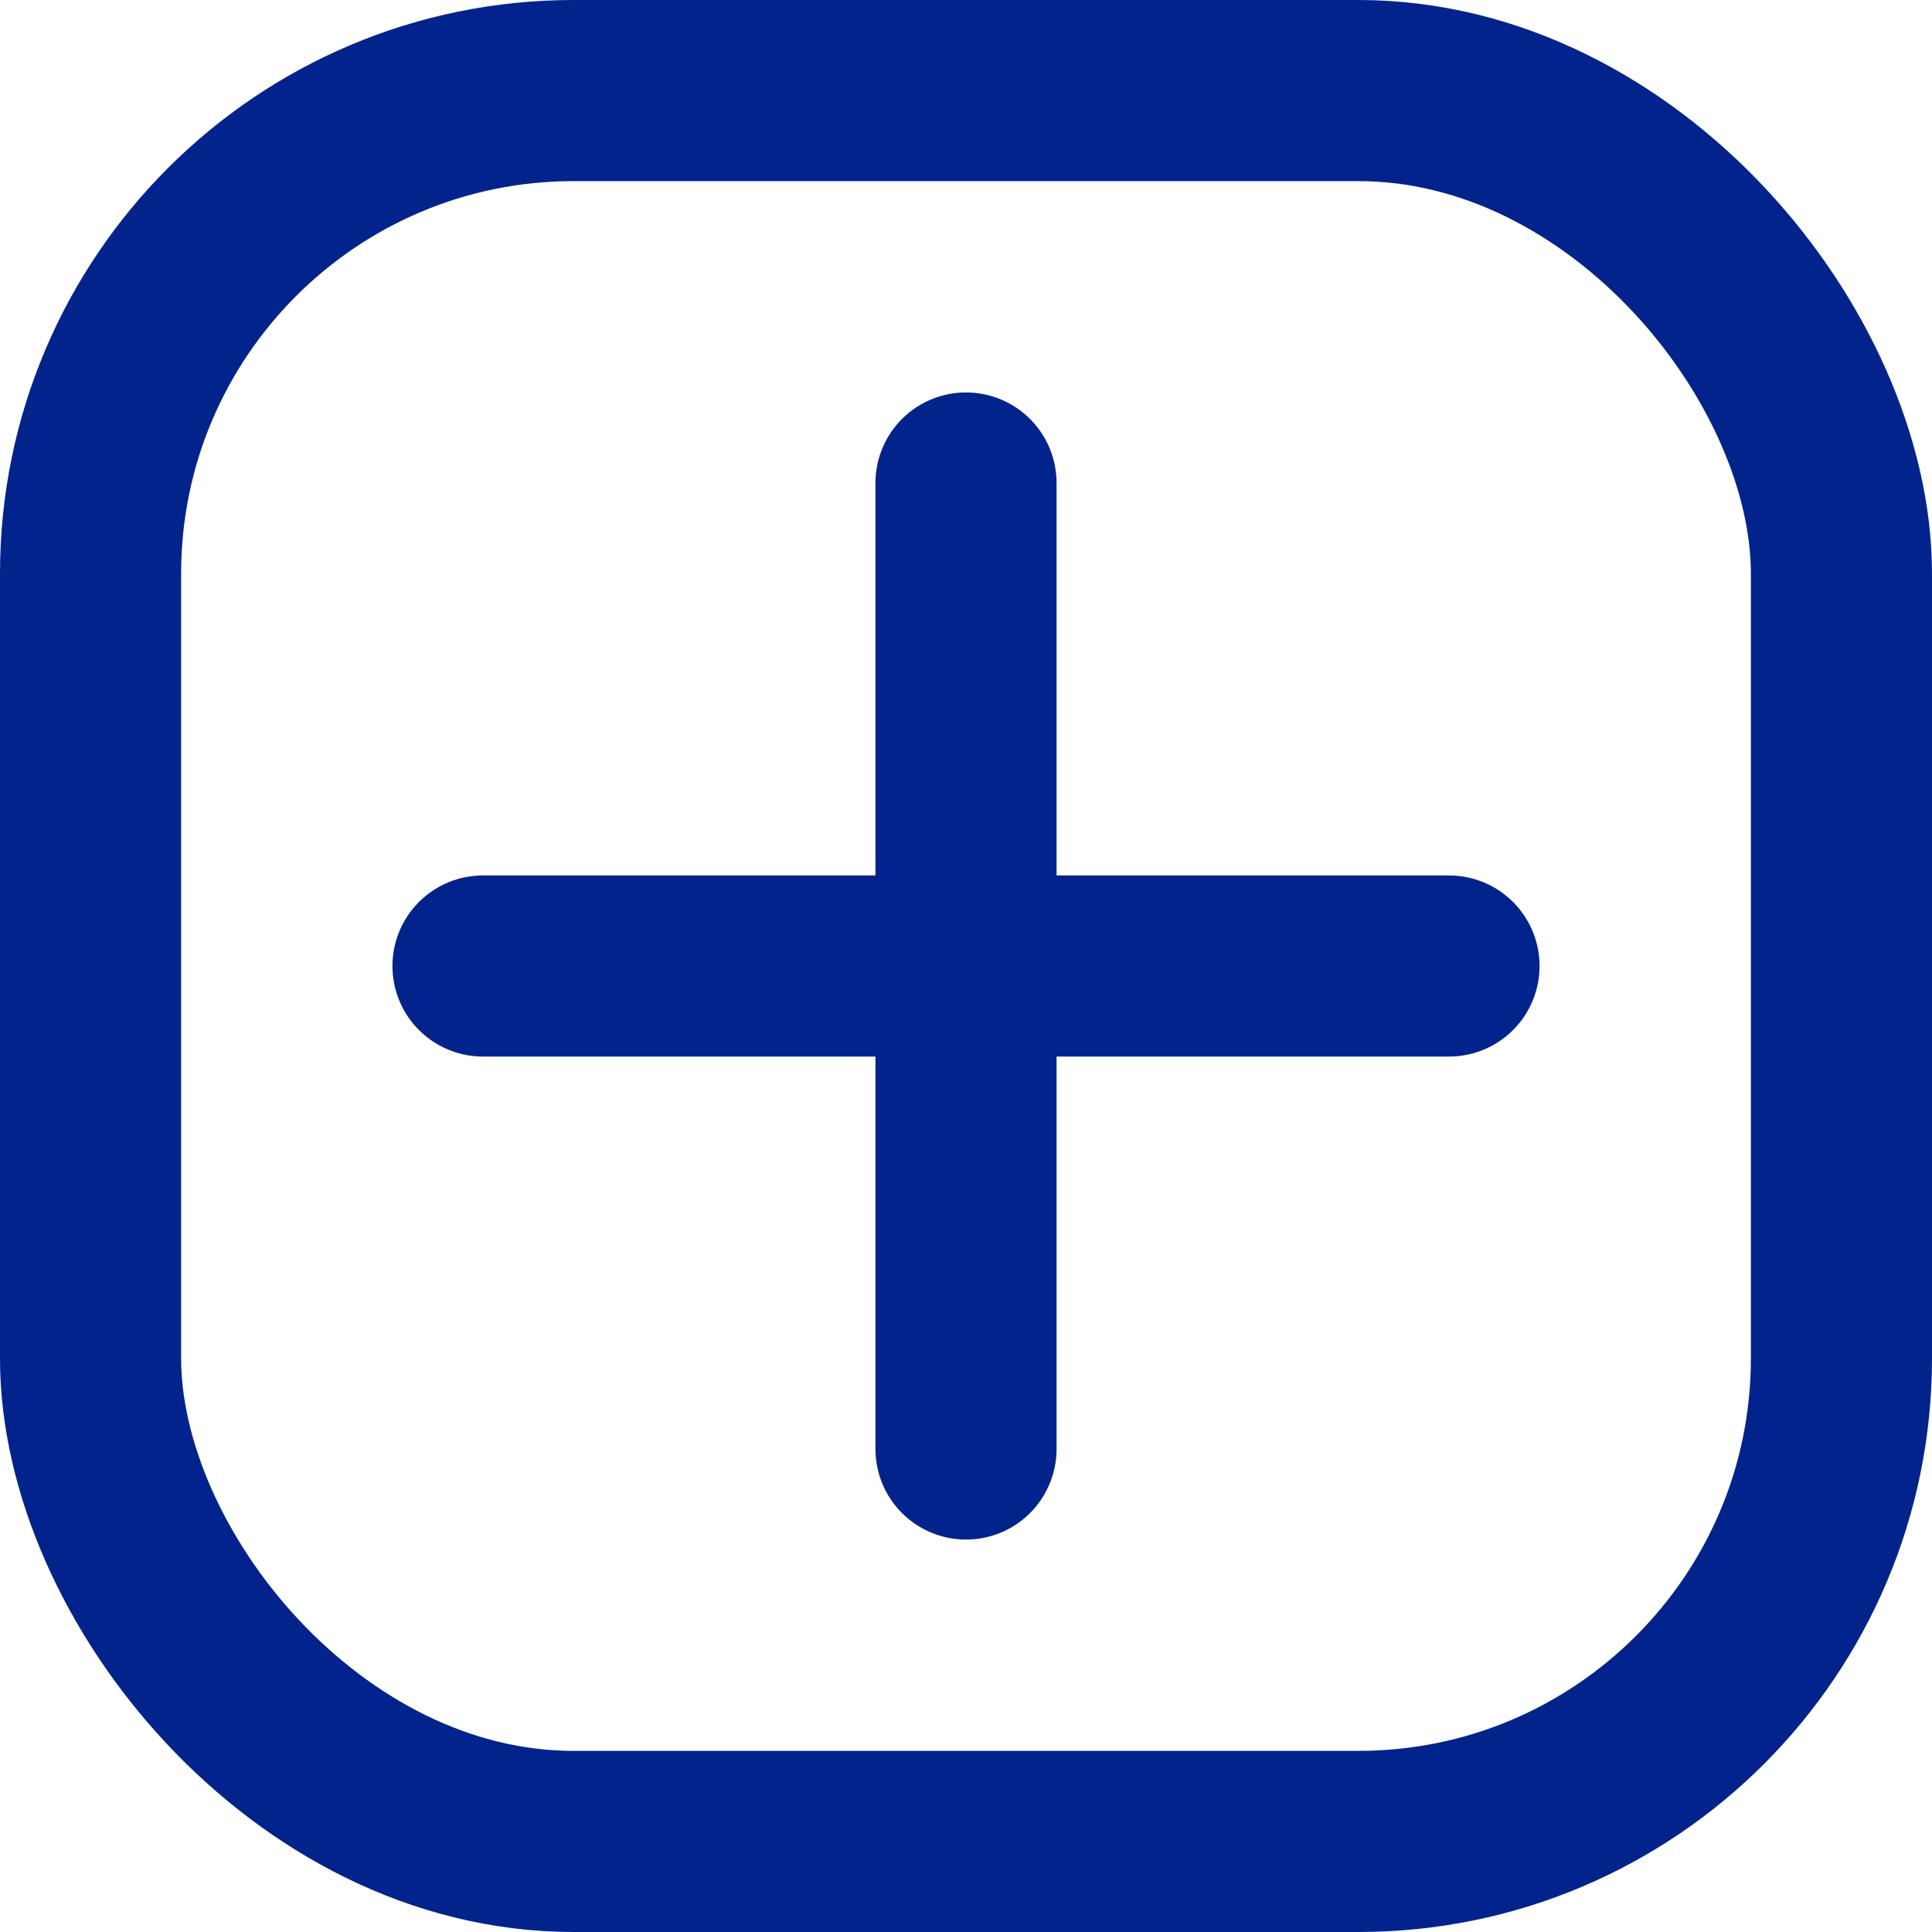 <?xml version="1.0" encoding="UTF-8"?>
<svg viewBox="0 0 16 16" version="1.1" xmlns="http://www.w3.org/2000/svg" xmlns:xlink="http://www.w3.org/1999/xlink">
    <g id="页面-1" stroke="none" stroke-width="1" fill="none" fill-rule="evenodd">
        <g id="药品质量负责人" transform="translate(-745, -1375)" stroke="#03238C" stroke-width="1.5">
            <g id="Group-6" transform="translate(745, 1375)">
                <rect id="Rectangle-Copy-2" x="0.75" y="0.75" width="14.5" height="14.5" rx="4"></rect>
                <line x1="4" y1="8" x2="12" y2="8" id="Path-10" stroke-linecap="round" stroke-linejoin="round"></line>
                <line x1="8" y1="12" x2="8" y2="4" id="Path-10" stroke-linecap="round" stroke-linejoin="round"></line>
            </g>
        </g>
    </g>
</svg>